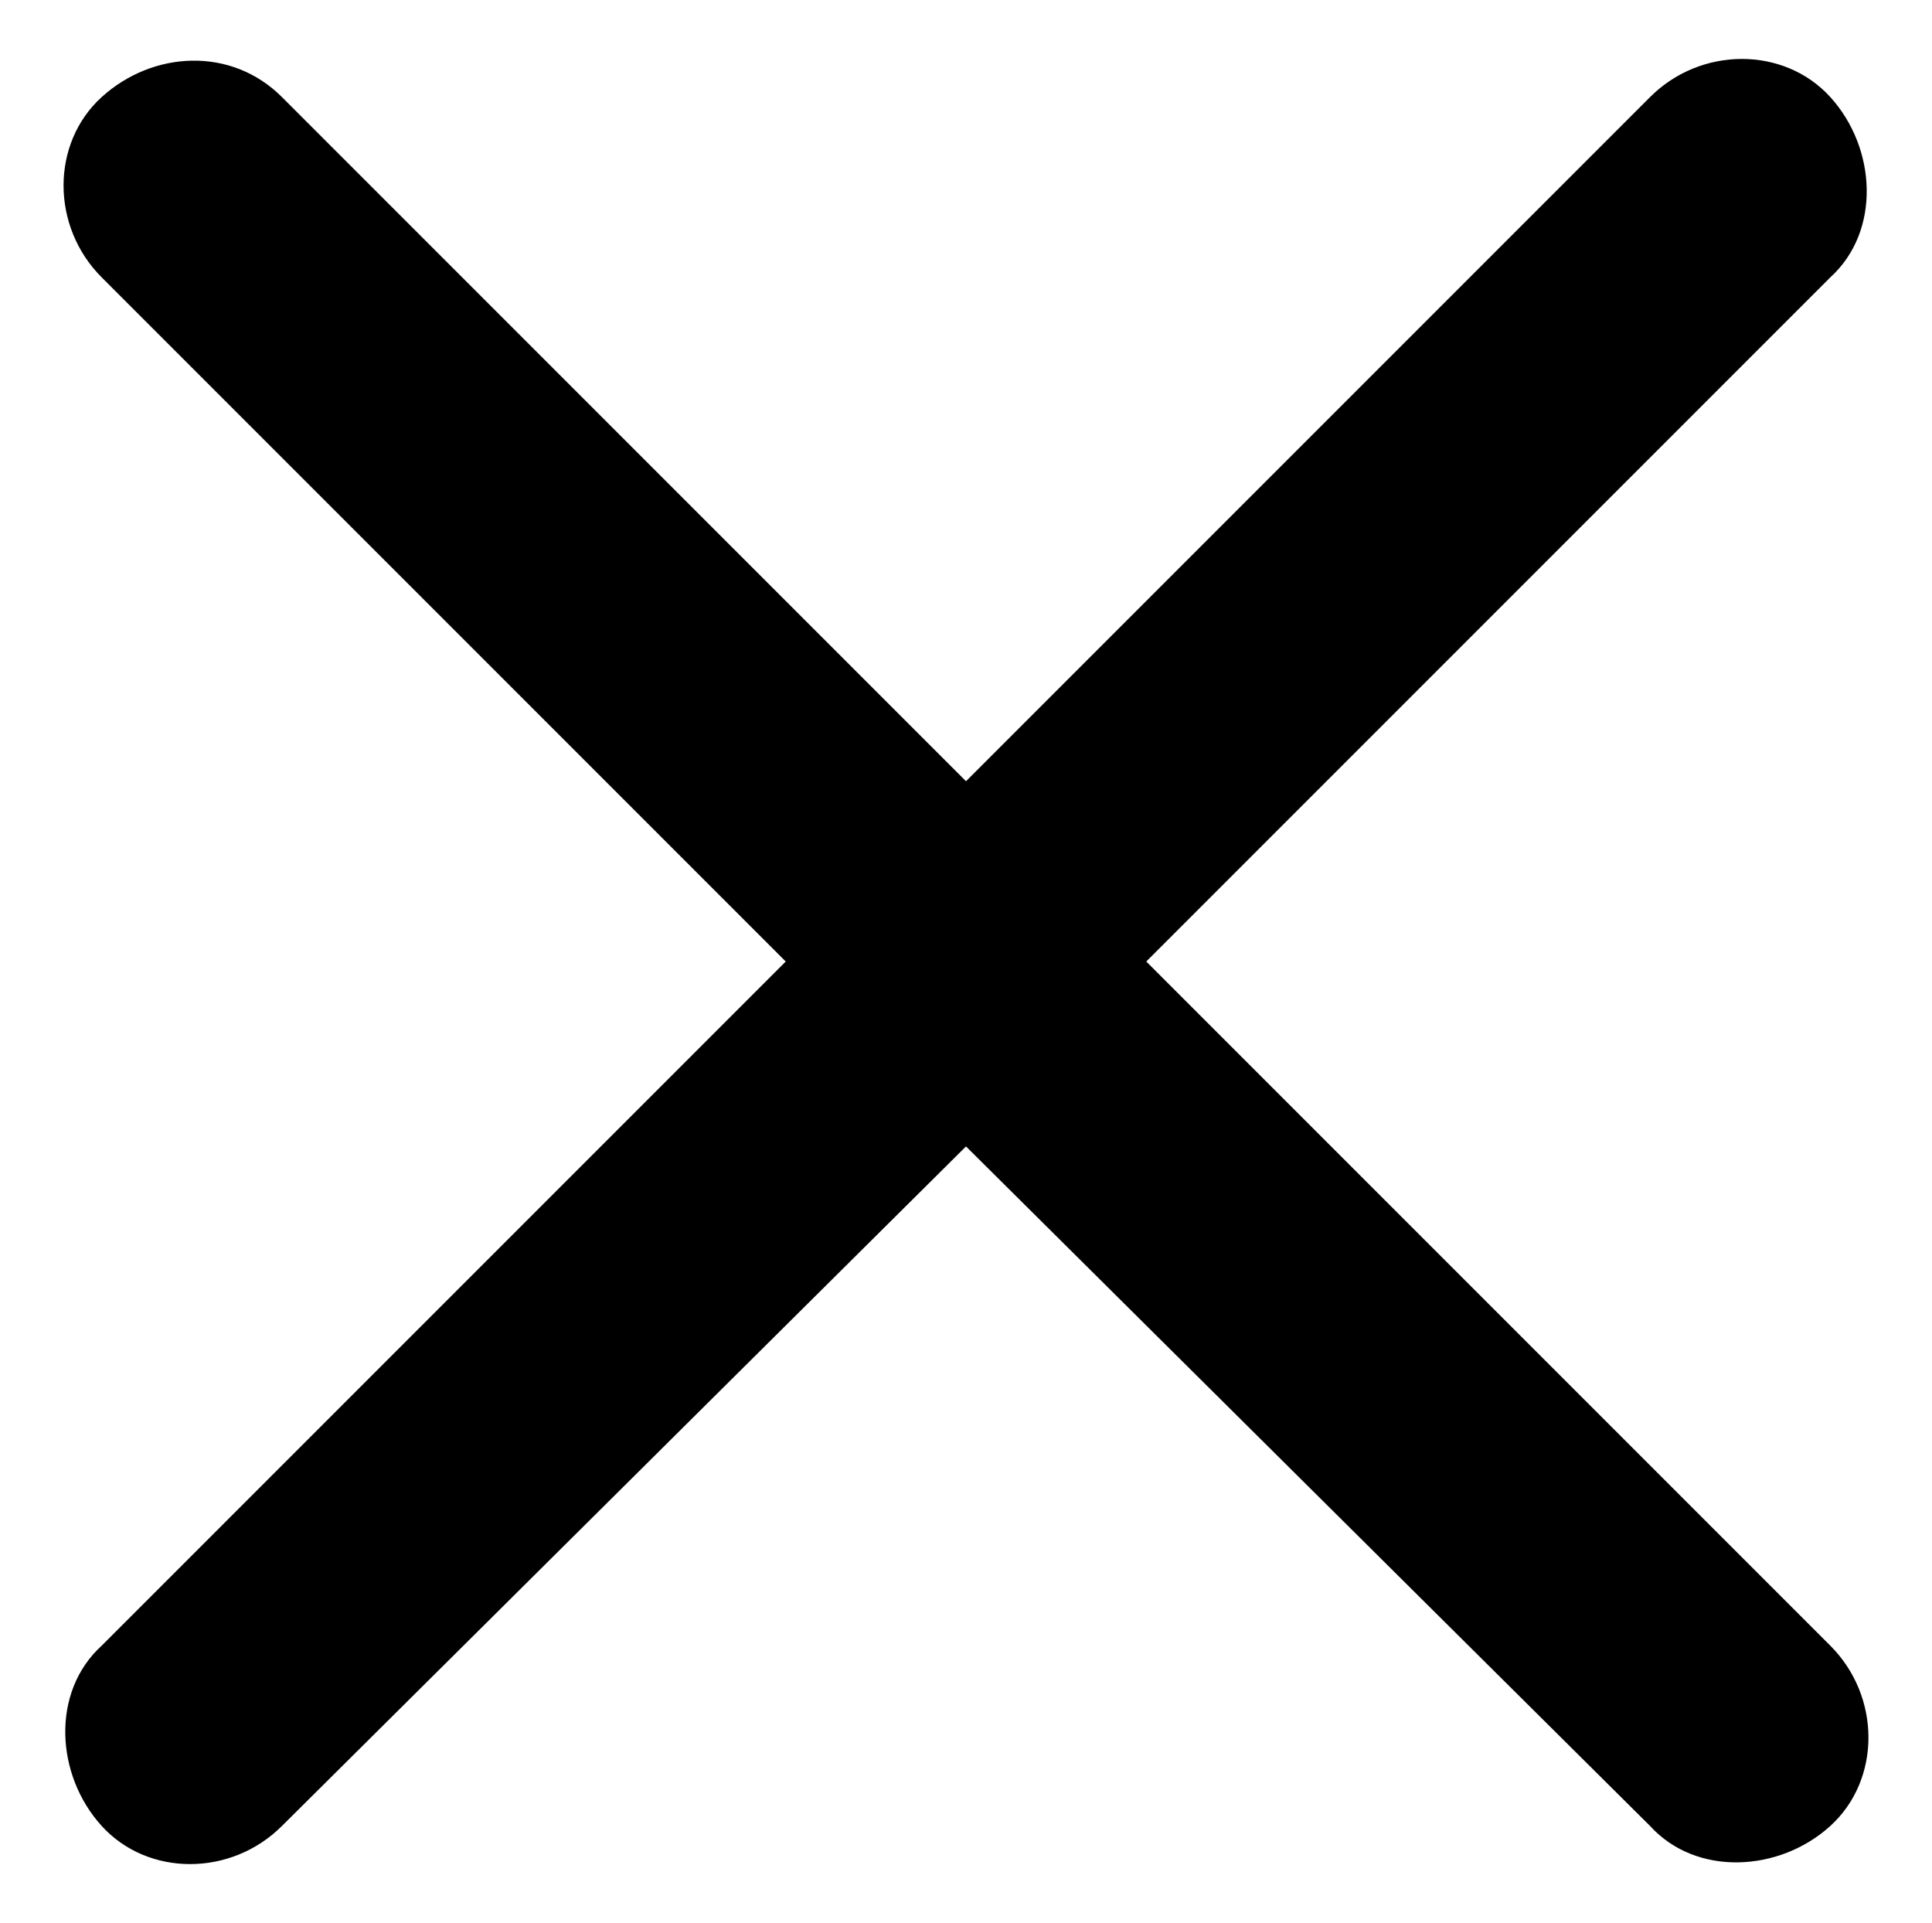 <?xml version="1.0" encoding="utf-8"?>
<!-- Generator: Adobe Illustrator 22.0.1, SVG Export Plug-In . SVG Version: 6.00 Build 0)  -->
<svg version="1.1" id="Camada_1" xmlns="http://www.w3.org/2000/svg" xmlns:xlink="http://www.w3.org/1999/xlink" x="0px" y="0px"
	 viewBox="0 0 41.8 41.6" style="enable-background:new 0 0 41.8 41.6;" xml:space="preserve">
<path id="path-25_1_" class="st0" d="M24.8,20.8l14.8,14.8c1.1,1.1,1.1,2.9,0,3.9s-2.9,1.1-3.9,0L20.9,24.8L6.1,39.5
	c-1.1,1.1-2.9,1.1-3.9,0s-1.1-2.9,0-3.9l14.8-14.8L2.2,6c-1.1-1.1-1.1-2.9,0-3.9S5,1,6.1,2.1l14.8,14.8L35.7,2.1
	c1.1-1.1,2.9-1.1,3.9,0s1.1,2.9,0,3.9L24.8,20.8z"/>
</svg>

